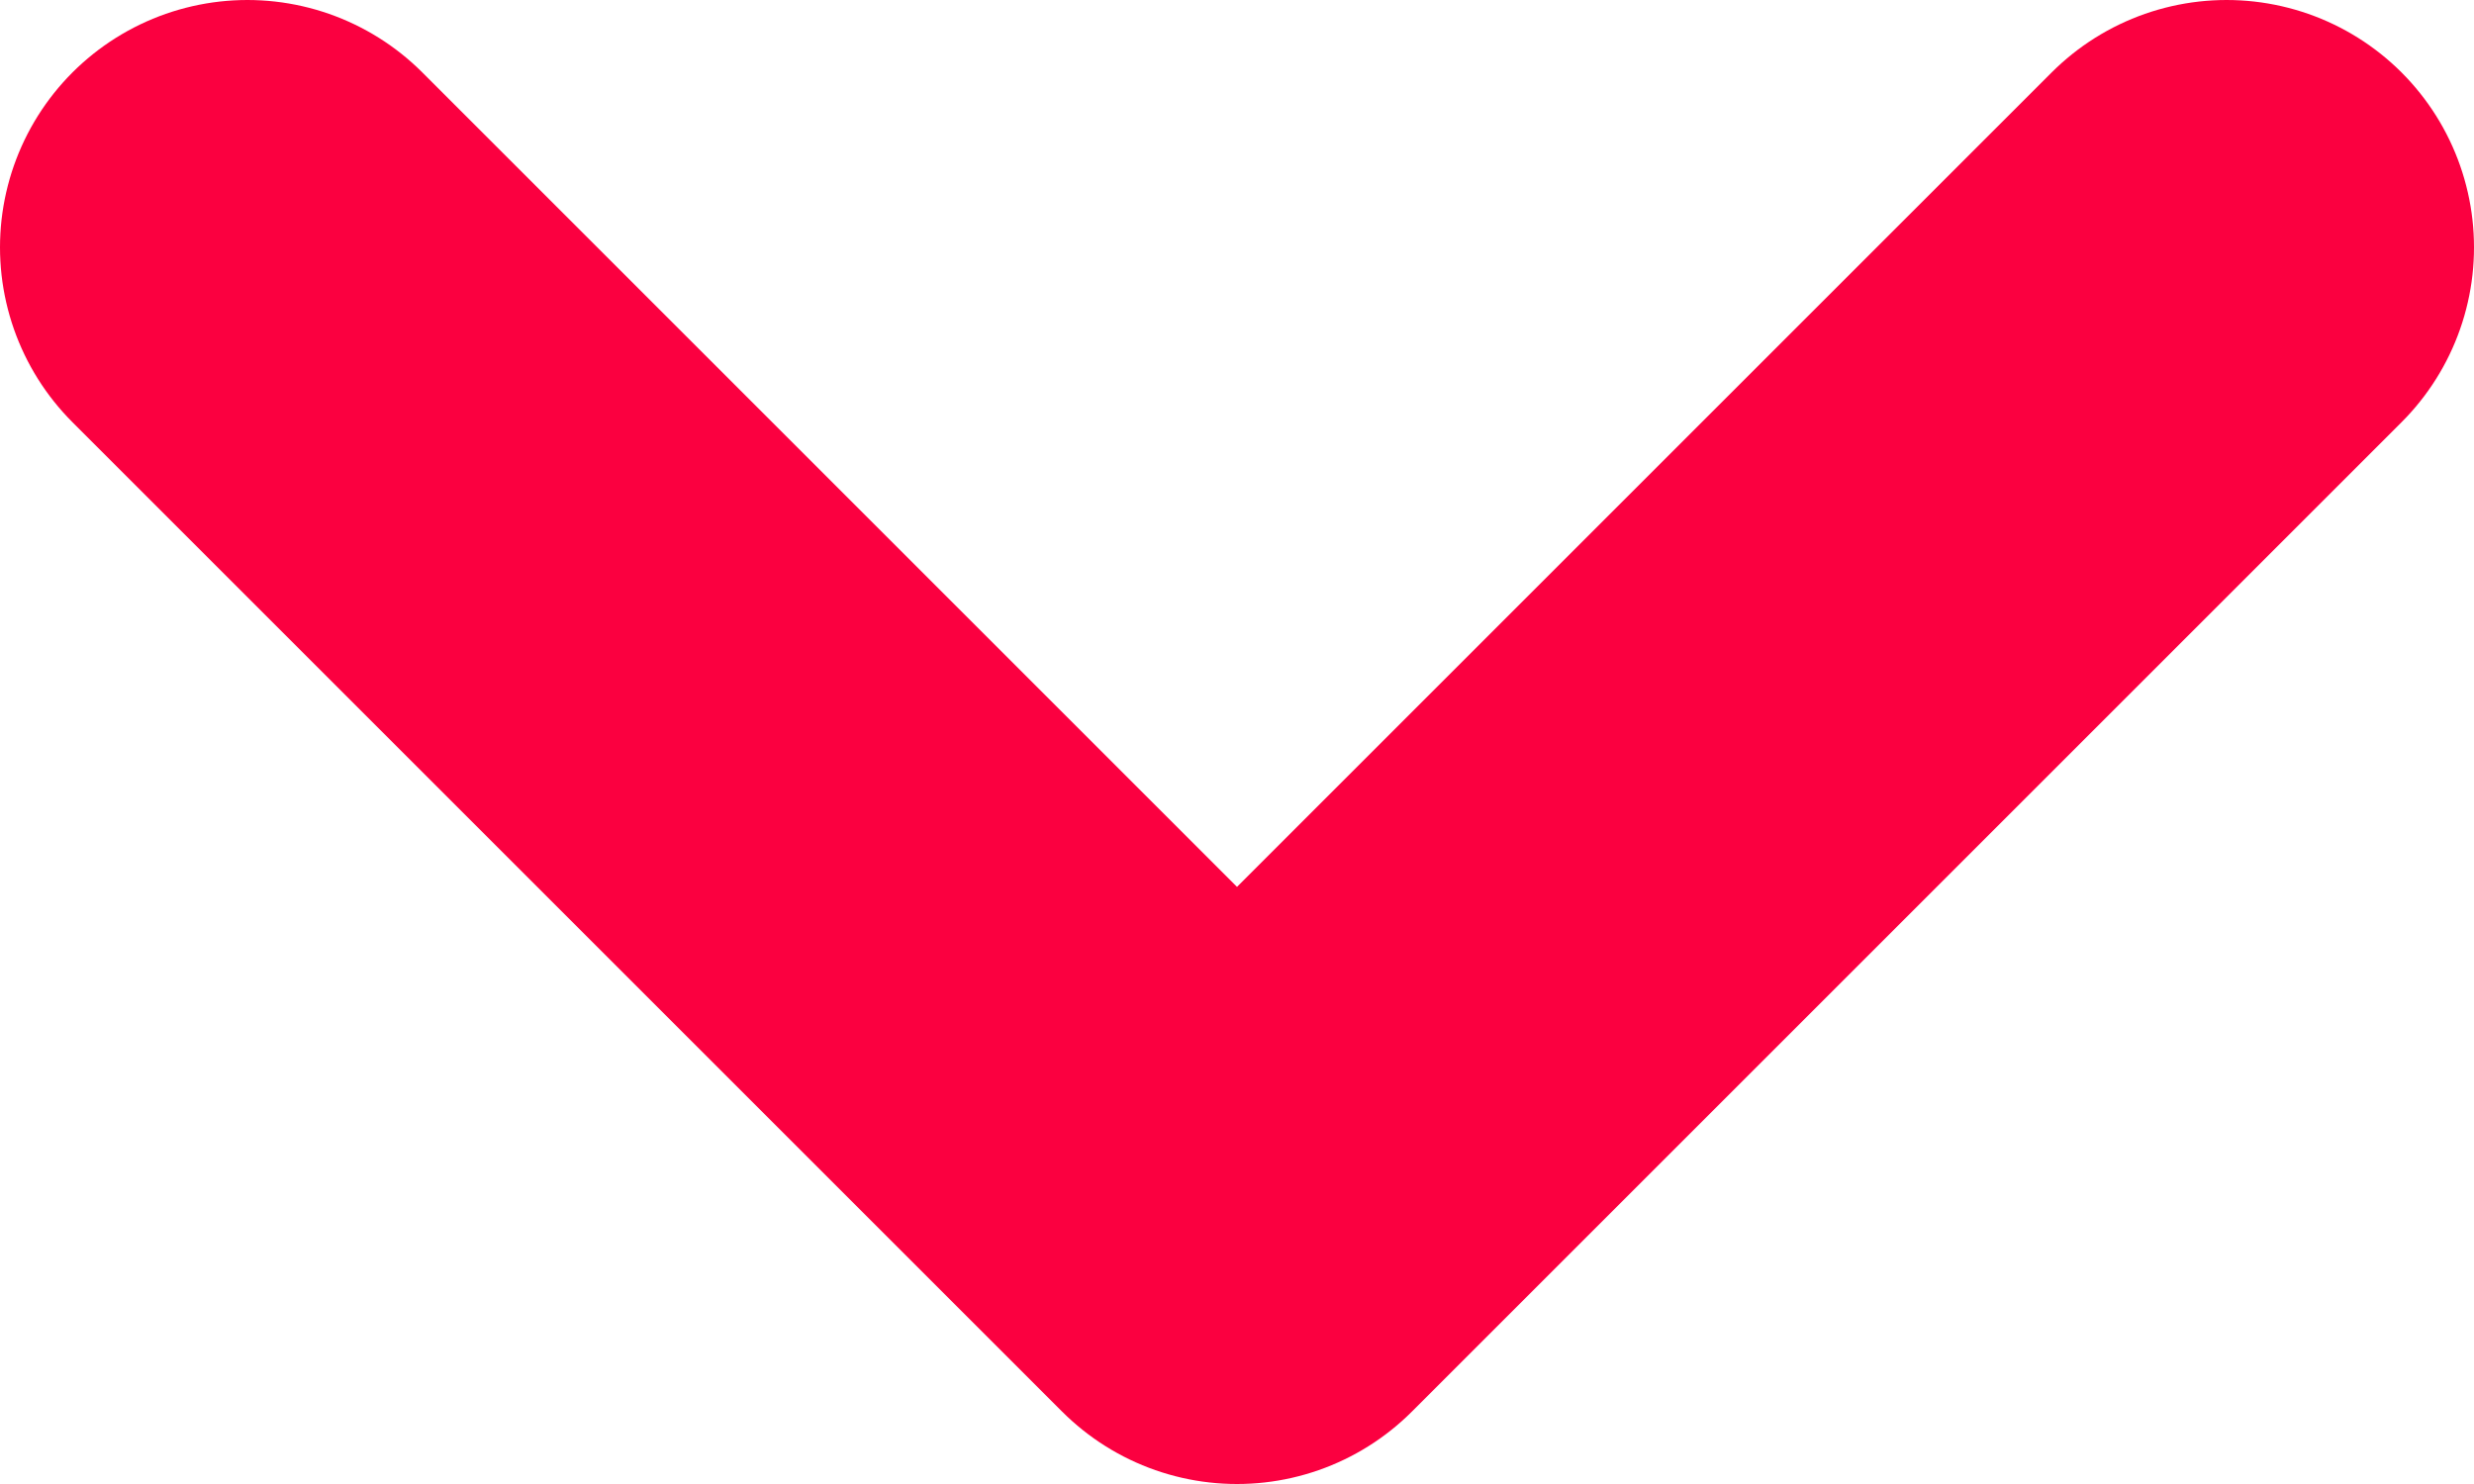 <svg width="10" height="6" viewBox="0 0 10 6" fill="none" xmlns="http://www.w3.org/2000/svg">
<path d="M9 1L5 5L1 1" stroke="#FB0040" stroke-width="2" stroke-linecap="round" stroke-linejoin="round"/>
</svg>

